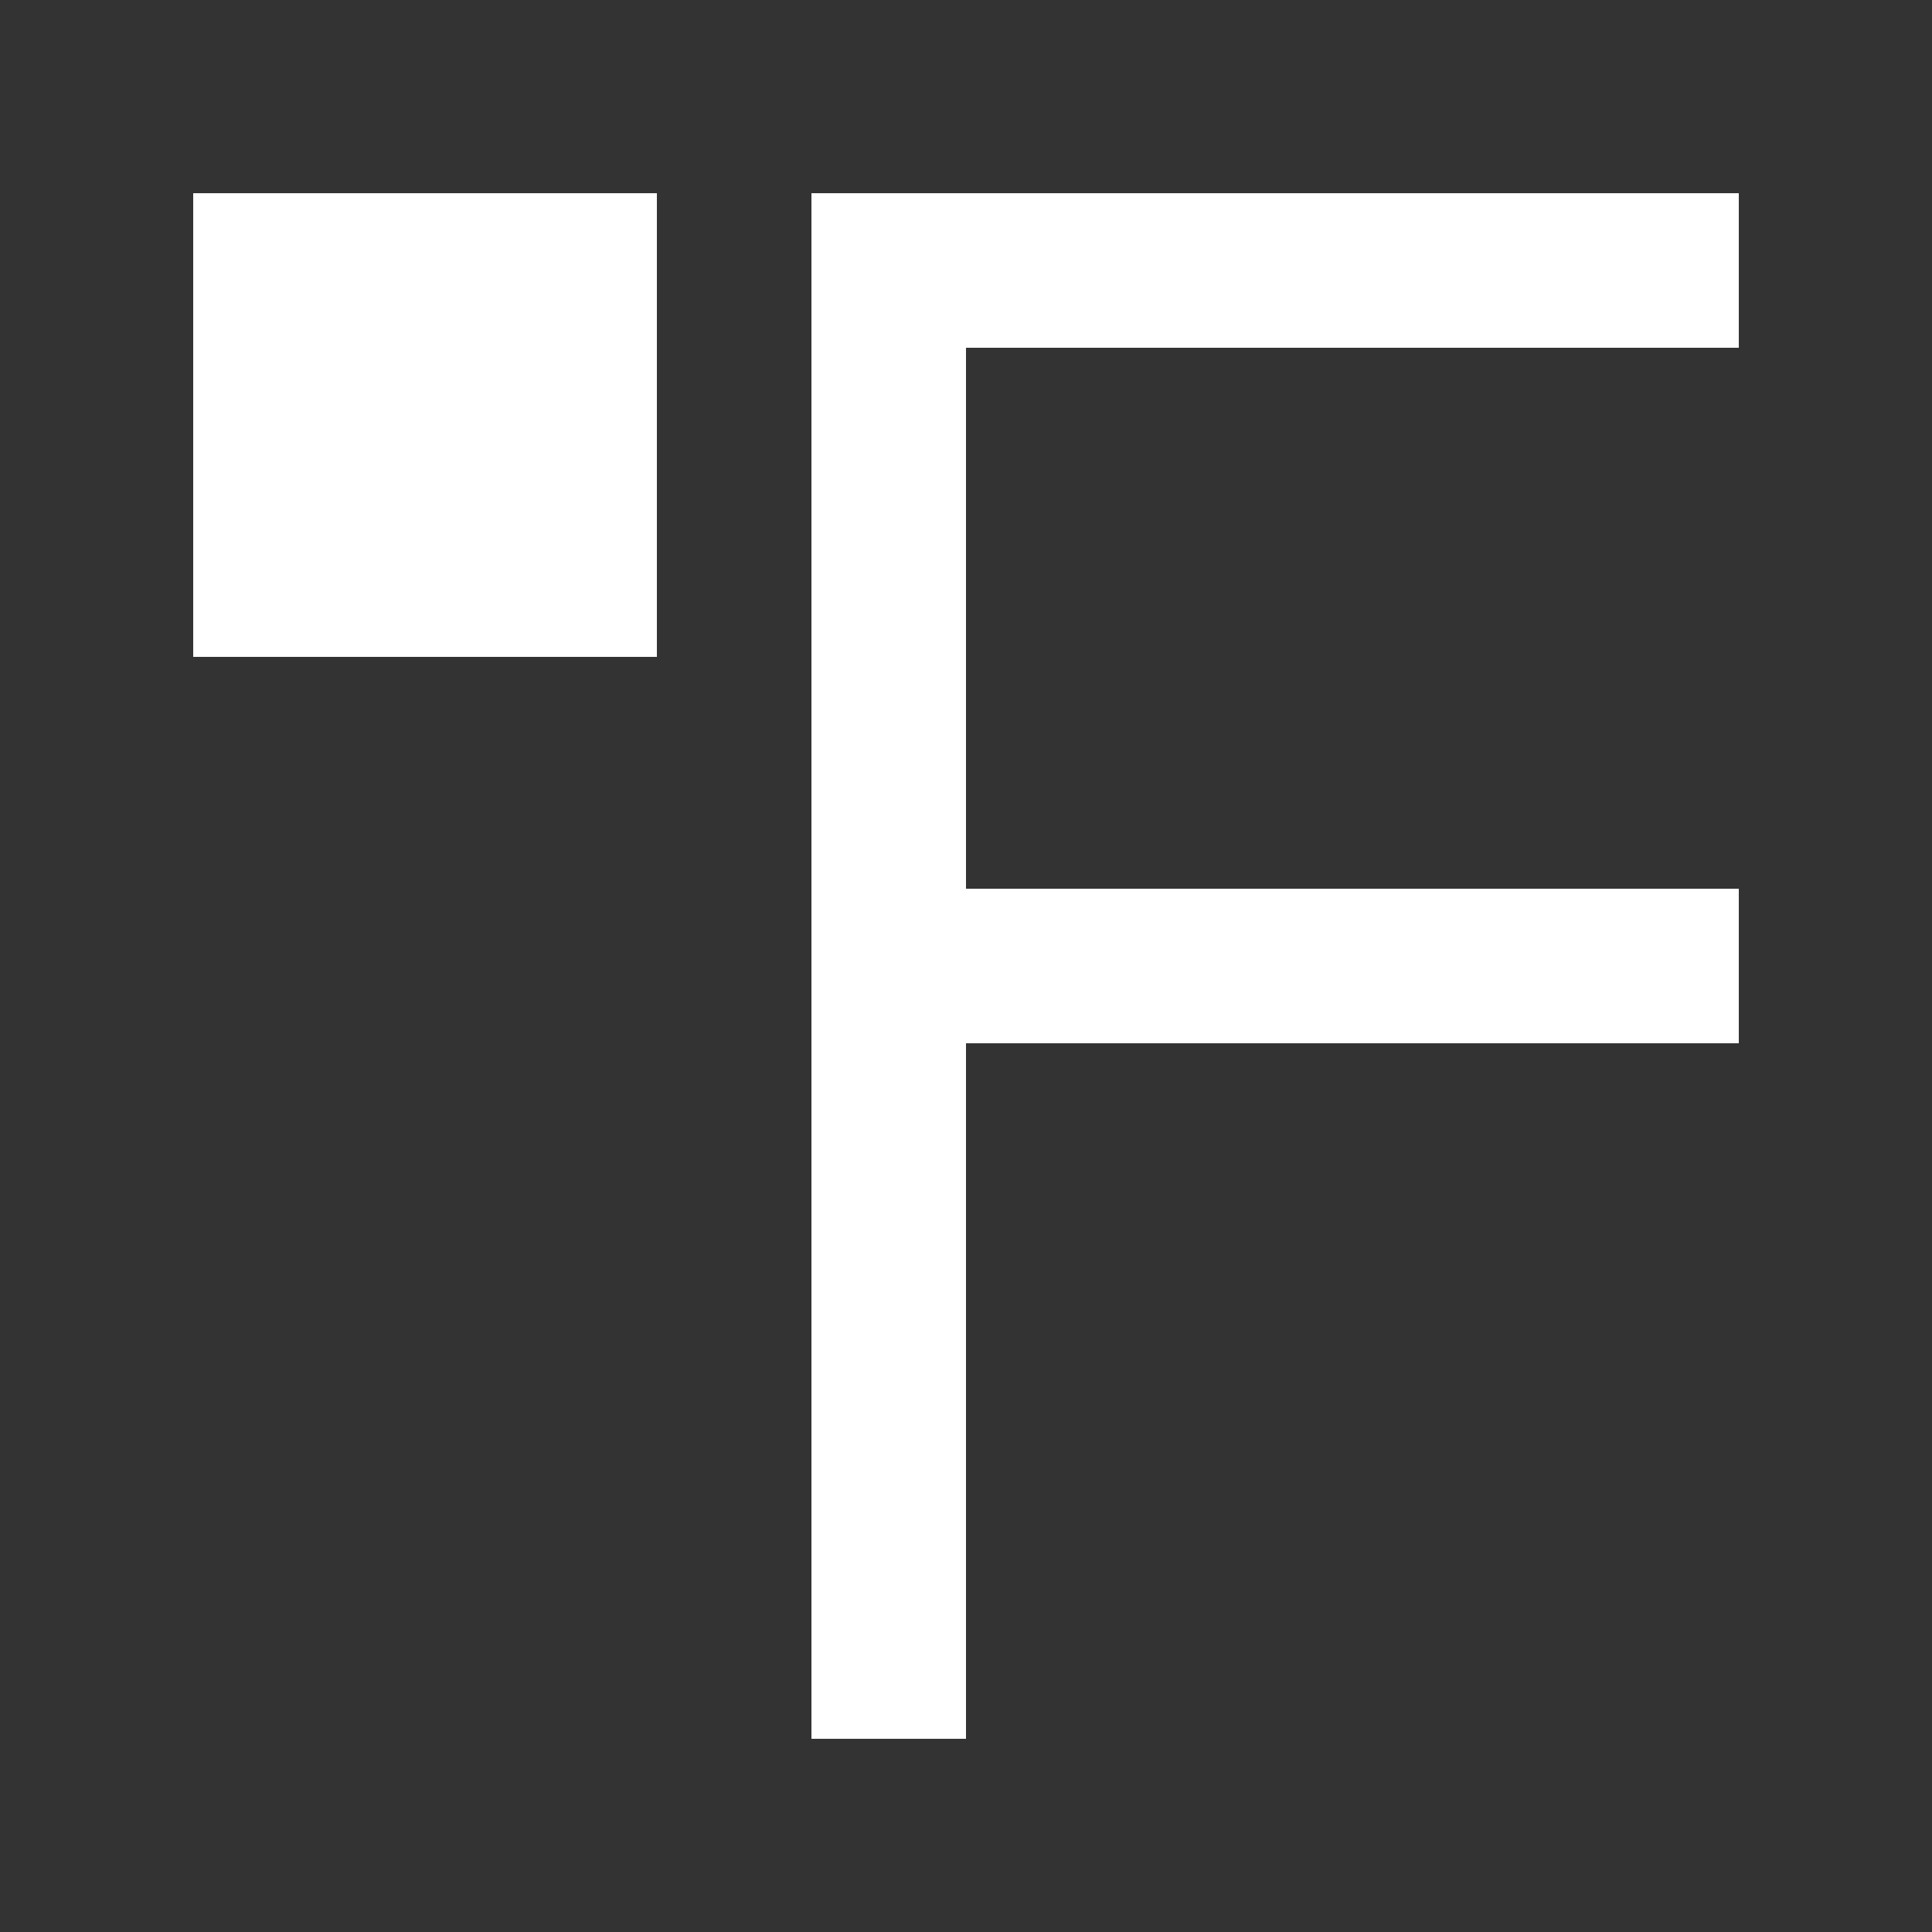 <!-- Generated by IcoMoon.io -->
<svg version="1.1" xmlns="http://www.w3.org/2000/svg" width="40" height="40" viewBox="0 0 40 40">
<rect x="0" y="0" width="40" height="40" fill="#333333" stroke="none"/>
<title>mp-fahrenheit-</title>
<path fill="#fff" d="M20 7.2v11.2h16v3.2h-16v14.4h-3.2v-32h19.2v3.2h-16zM7.2 10.4h3.2v-3.2h-3.2v3.2zM4 13.6h9.6v-9.6h-9.6v9.6z"></path>
</svg>
